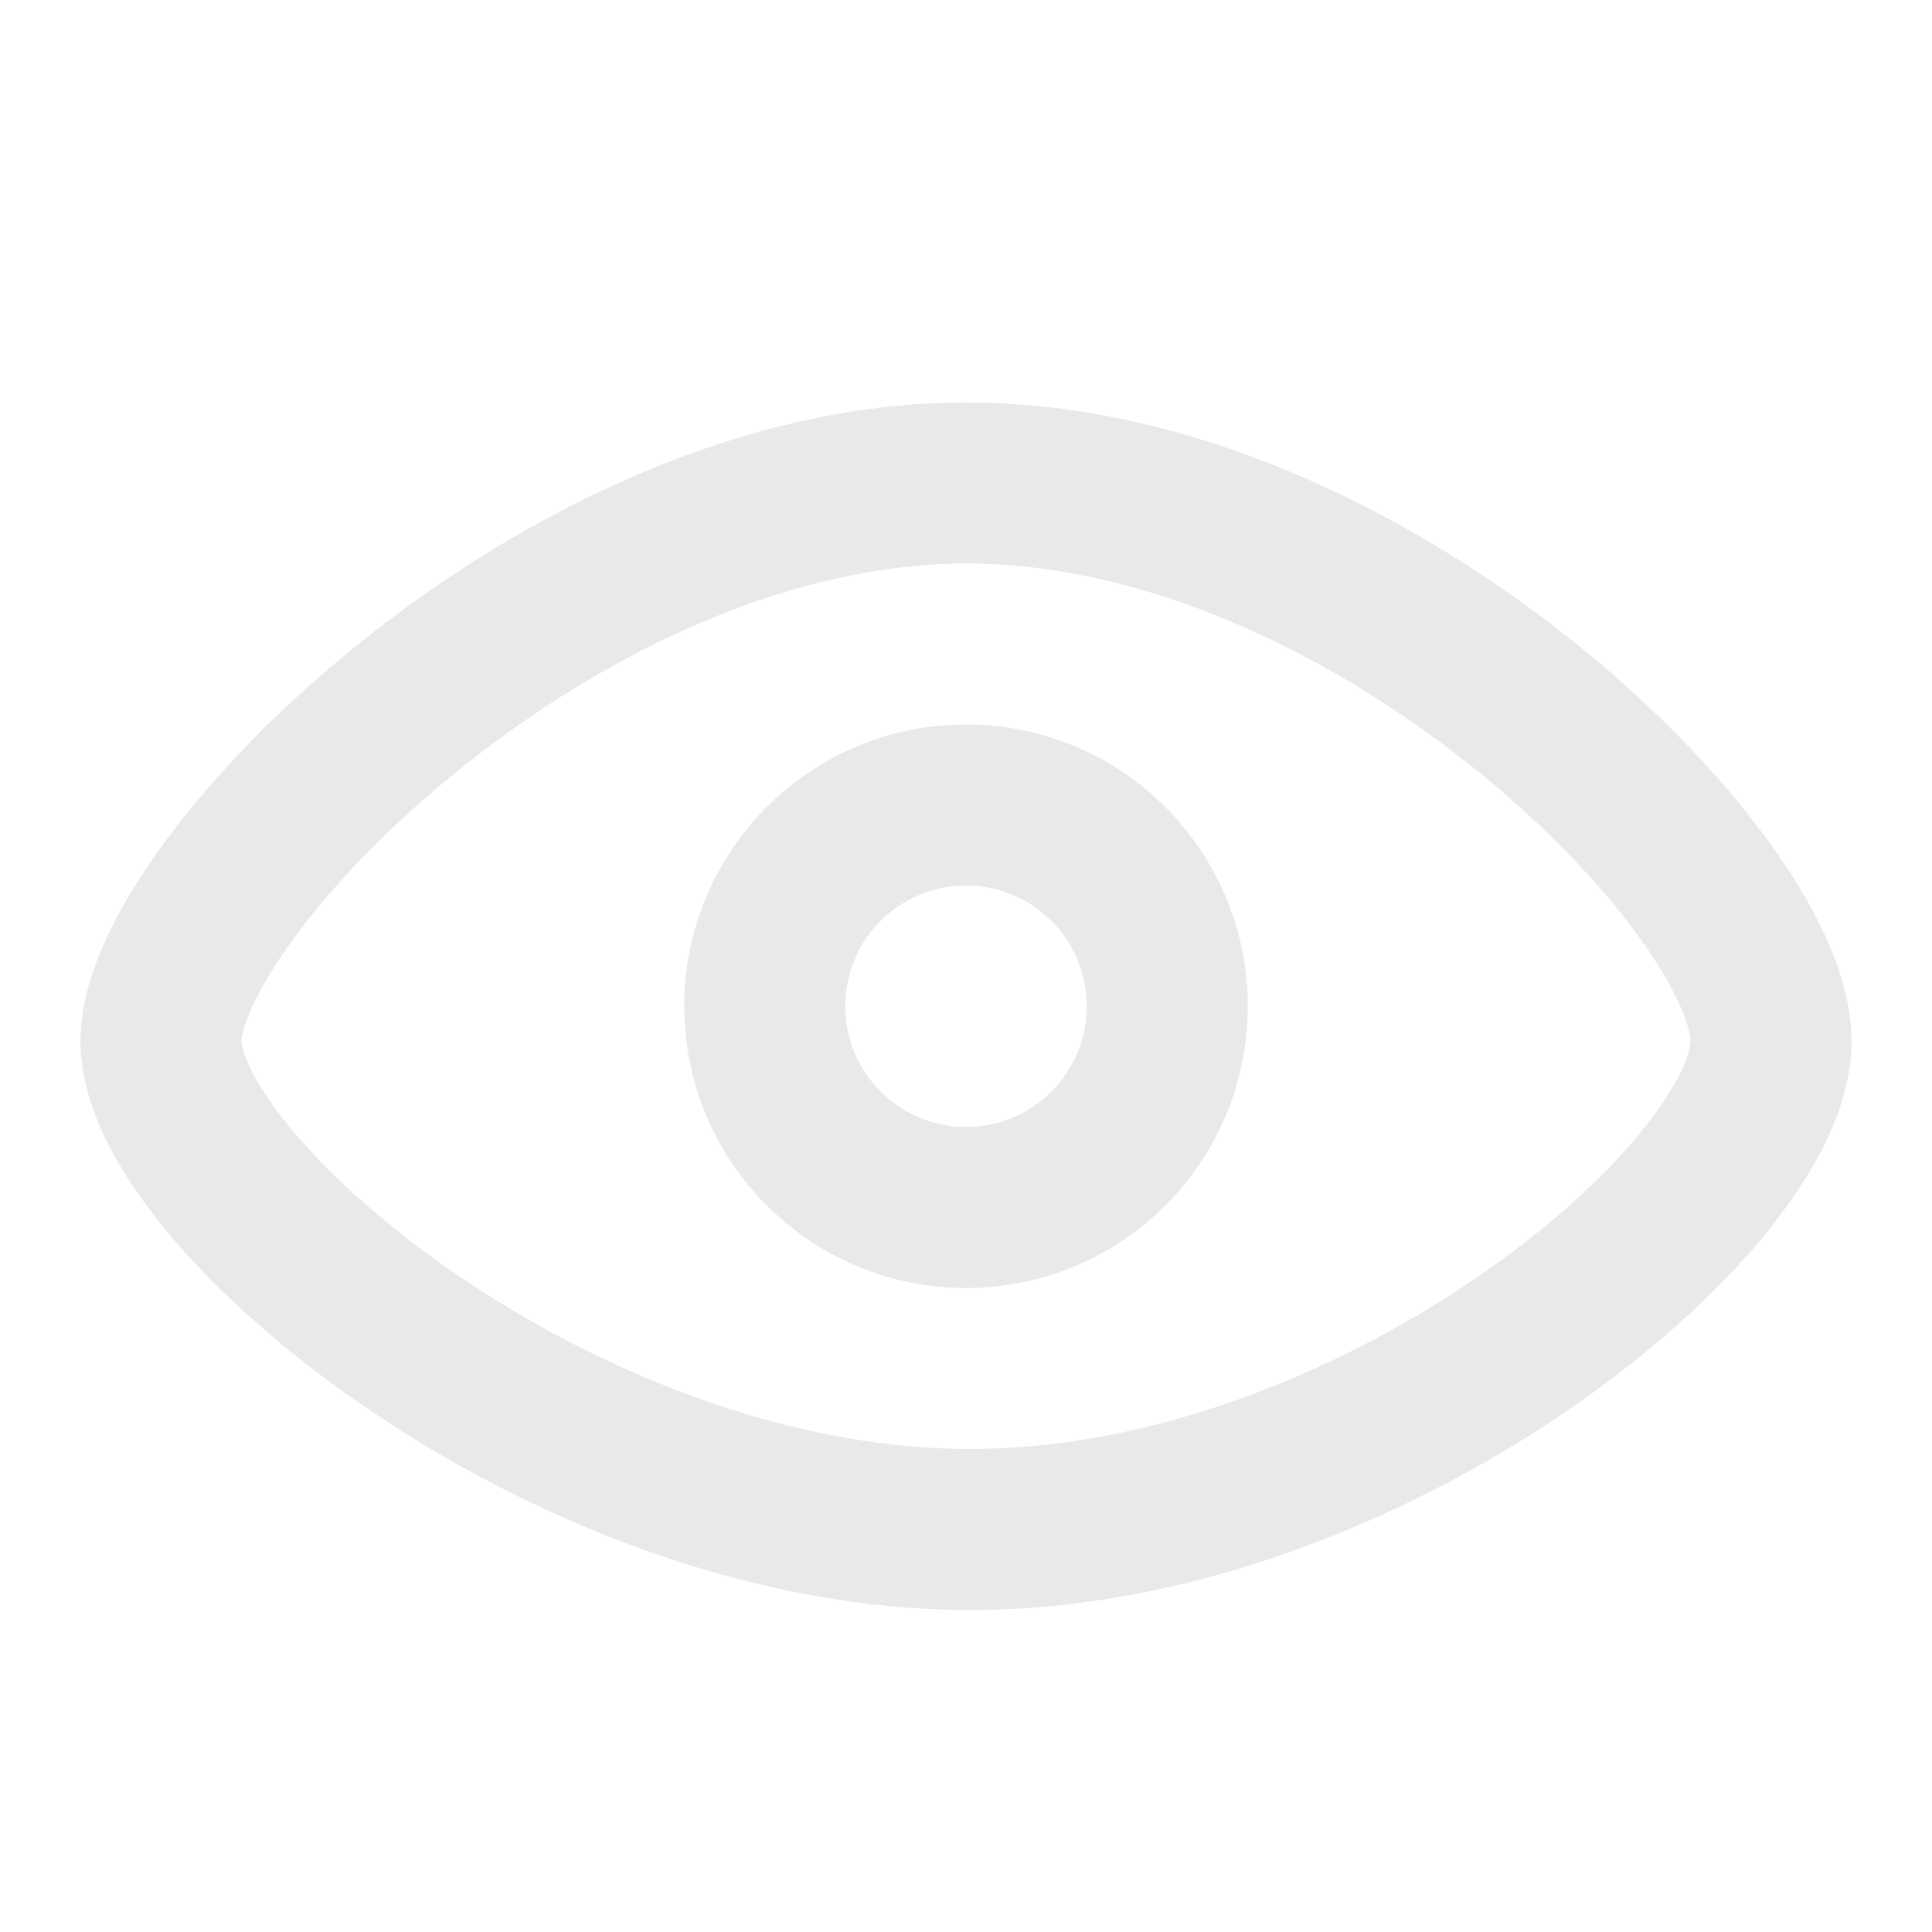 <svg width="24" height="24" viewBox="0 0 24 24" fill="none" xmlns="http://www.w3.org/2000/svg">
<path fill-rule="evenodd" clip-rule="evenodd" d="M3 12.933C3 12.896 3.018 12.759 3.133 12.507C3.242 12.266 3.416 11.974 3.658 11.645C4.142 10.986 4.856 10.24 5.732 9.538C7.504 8.119 9.789 7 12.005 7C14.224 7 16.508 8.105 18.274 9.514C19.149 10.211 19.859 10.953 20.342 11.613C20.86 12.323 21 12.779 21 12.933C21 13.062 20.881 13.457 20.372 14.076C19.899 14.652 19.196 15.29 18.322 15.885C16.565 17.082 14.262 18.012 12.01 18C9.755 17.988 7.445 17.041 5.682 15.839C4.806 15.242 4.1 14.605 3.626 14.035C3.111 13.417 3 13.037 3 12.933ZM12.005 5C9.165 5 6.448 6.402 4.482 7.977C3.489 8.772 2.648 9.641 2.047 10.46C1.746 10.869 1.493 11.281 1.313 11.678C1.137 12.063 1 12.497 1 12.933C1 13.775 1.512 14.622 2.088 15.315C2.705 16.055 3.558 16.812 4.556 17.492C6.54 18.844 9.233 19.985 11.999 20C14.769 20.014 17.464 18.89 19.449 17.537C20.447 16.857 21.301 16.096 21.917 15.346C22.497 14.64 23 13.784 23 12.933C23 12.107 22.522 11.207 21.956 10.433C21.354 9.61 20.514 8.741 19.521 7.95C17.554 6.382 14.84 5 12.005 5ZM12 16C13.933 16 15.5 14.433 15.5 12.5C15.5 10.567 13.933 9 12 9C10.067 9 8.5 10.567 8.5 12.5C8.5 14.433 10.067 16 12 16ZM13.5 12.5C13.5 13.328 12.828 14 12 14C11.172 14 10.5 13.328 10.5 12.5C10.5 11.671 11.172 11 12 11C12.828 11 13.5 11.671 13.5 12.5Z" fill="#EAE8E8"/>
</svg>
